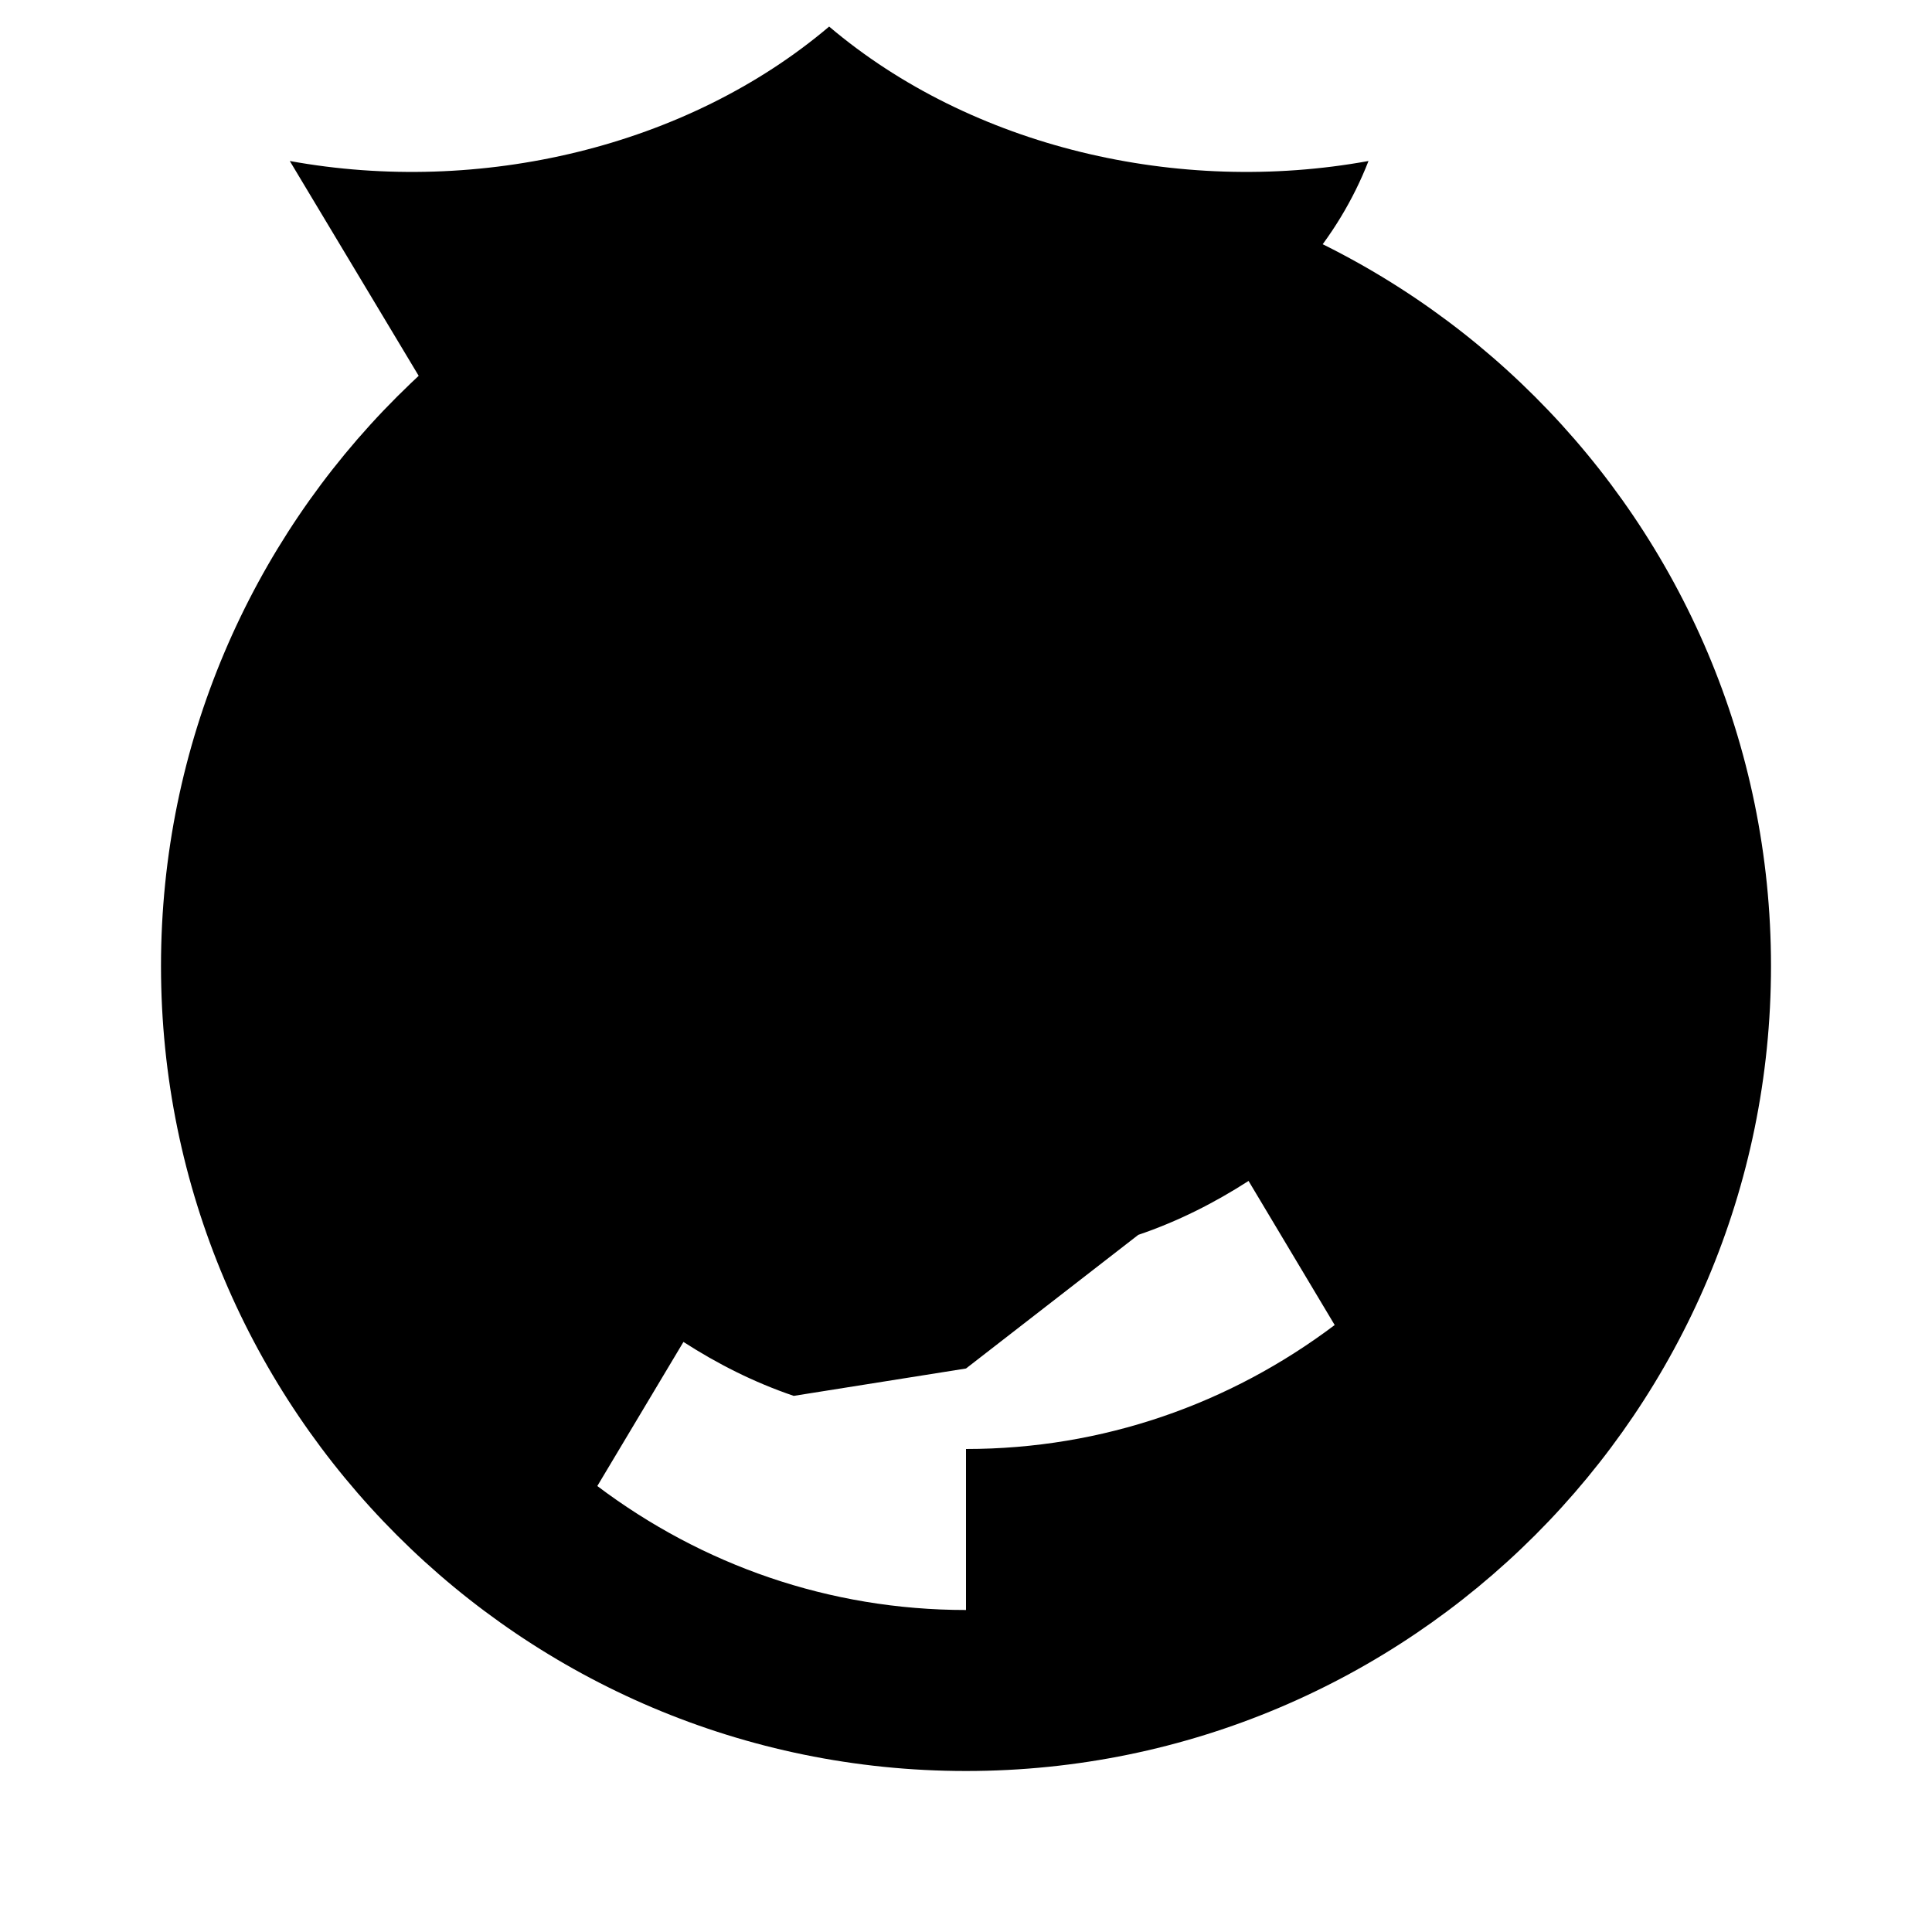 <svg xmlns="http://www.w3.org/2000/svg" viewBox="0 0 24 24" class="icon icon-polar-bear">
  <path d="M12 2C6.48 2 2 6.48 2 12s4.48 10 10 10 10-4.48 10-10S17.52 2 12 2zm0 18c-1.7 0-3.28-.56-4.58-1.54l1.07-1.79c.42.27.87.5 1.37.67L12 17l2.14-1.66c.5-.17.95-.4 1.37-.67l1.07 1.79c-1.3.98-2.88 1.54-4.58 1.54zm-6-14c.76 1.94 2.84 3.21 5 3.14v2.23L8.82 9.8c-.4-.26-.92-.1-1.17.3l-.75 1.3 3.3.71L12 14l1.8-1.8 3.3-.71-.75-1.3c-.26-.4-.77-.56-1.17-.3L12 7.37V5.14c2.16.07 4.24-1.19 5-3.14-2.36.43-4.93-.17-6.7-1.67-1.77 1.5-4.34 2.1-6.7 1.67z"/>
</svg>